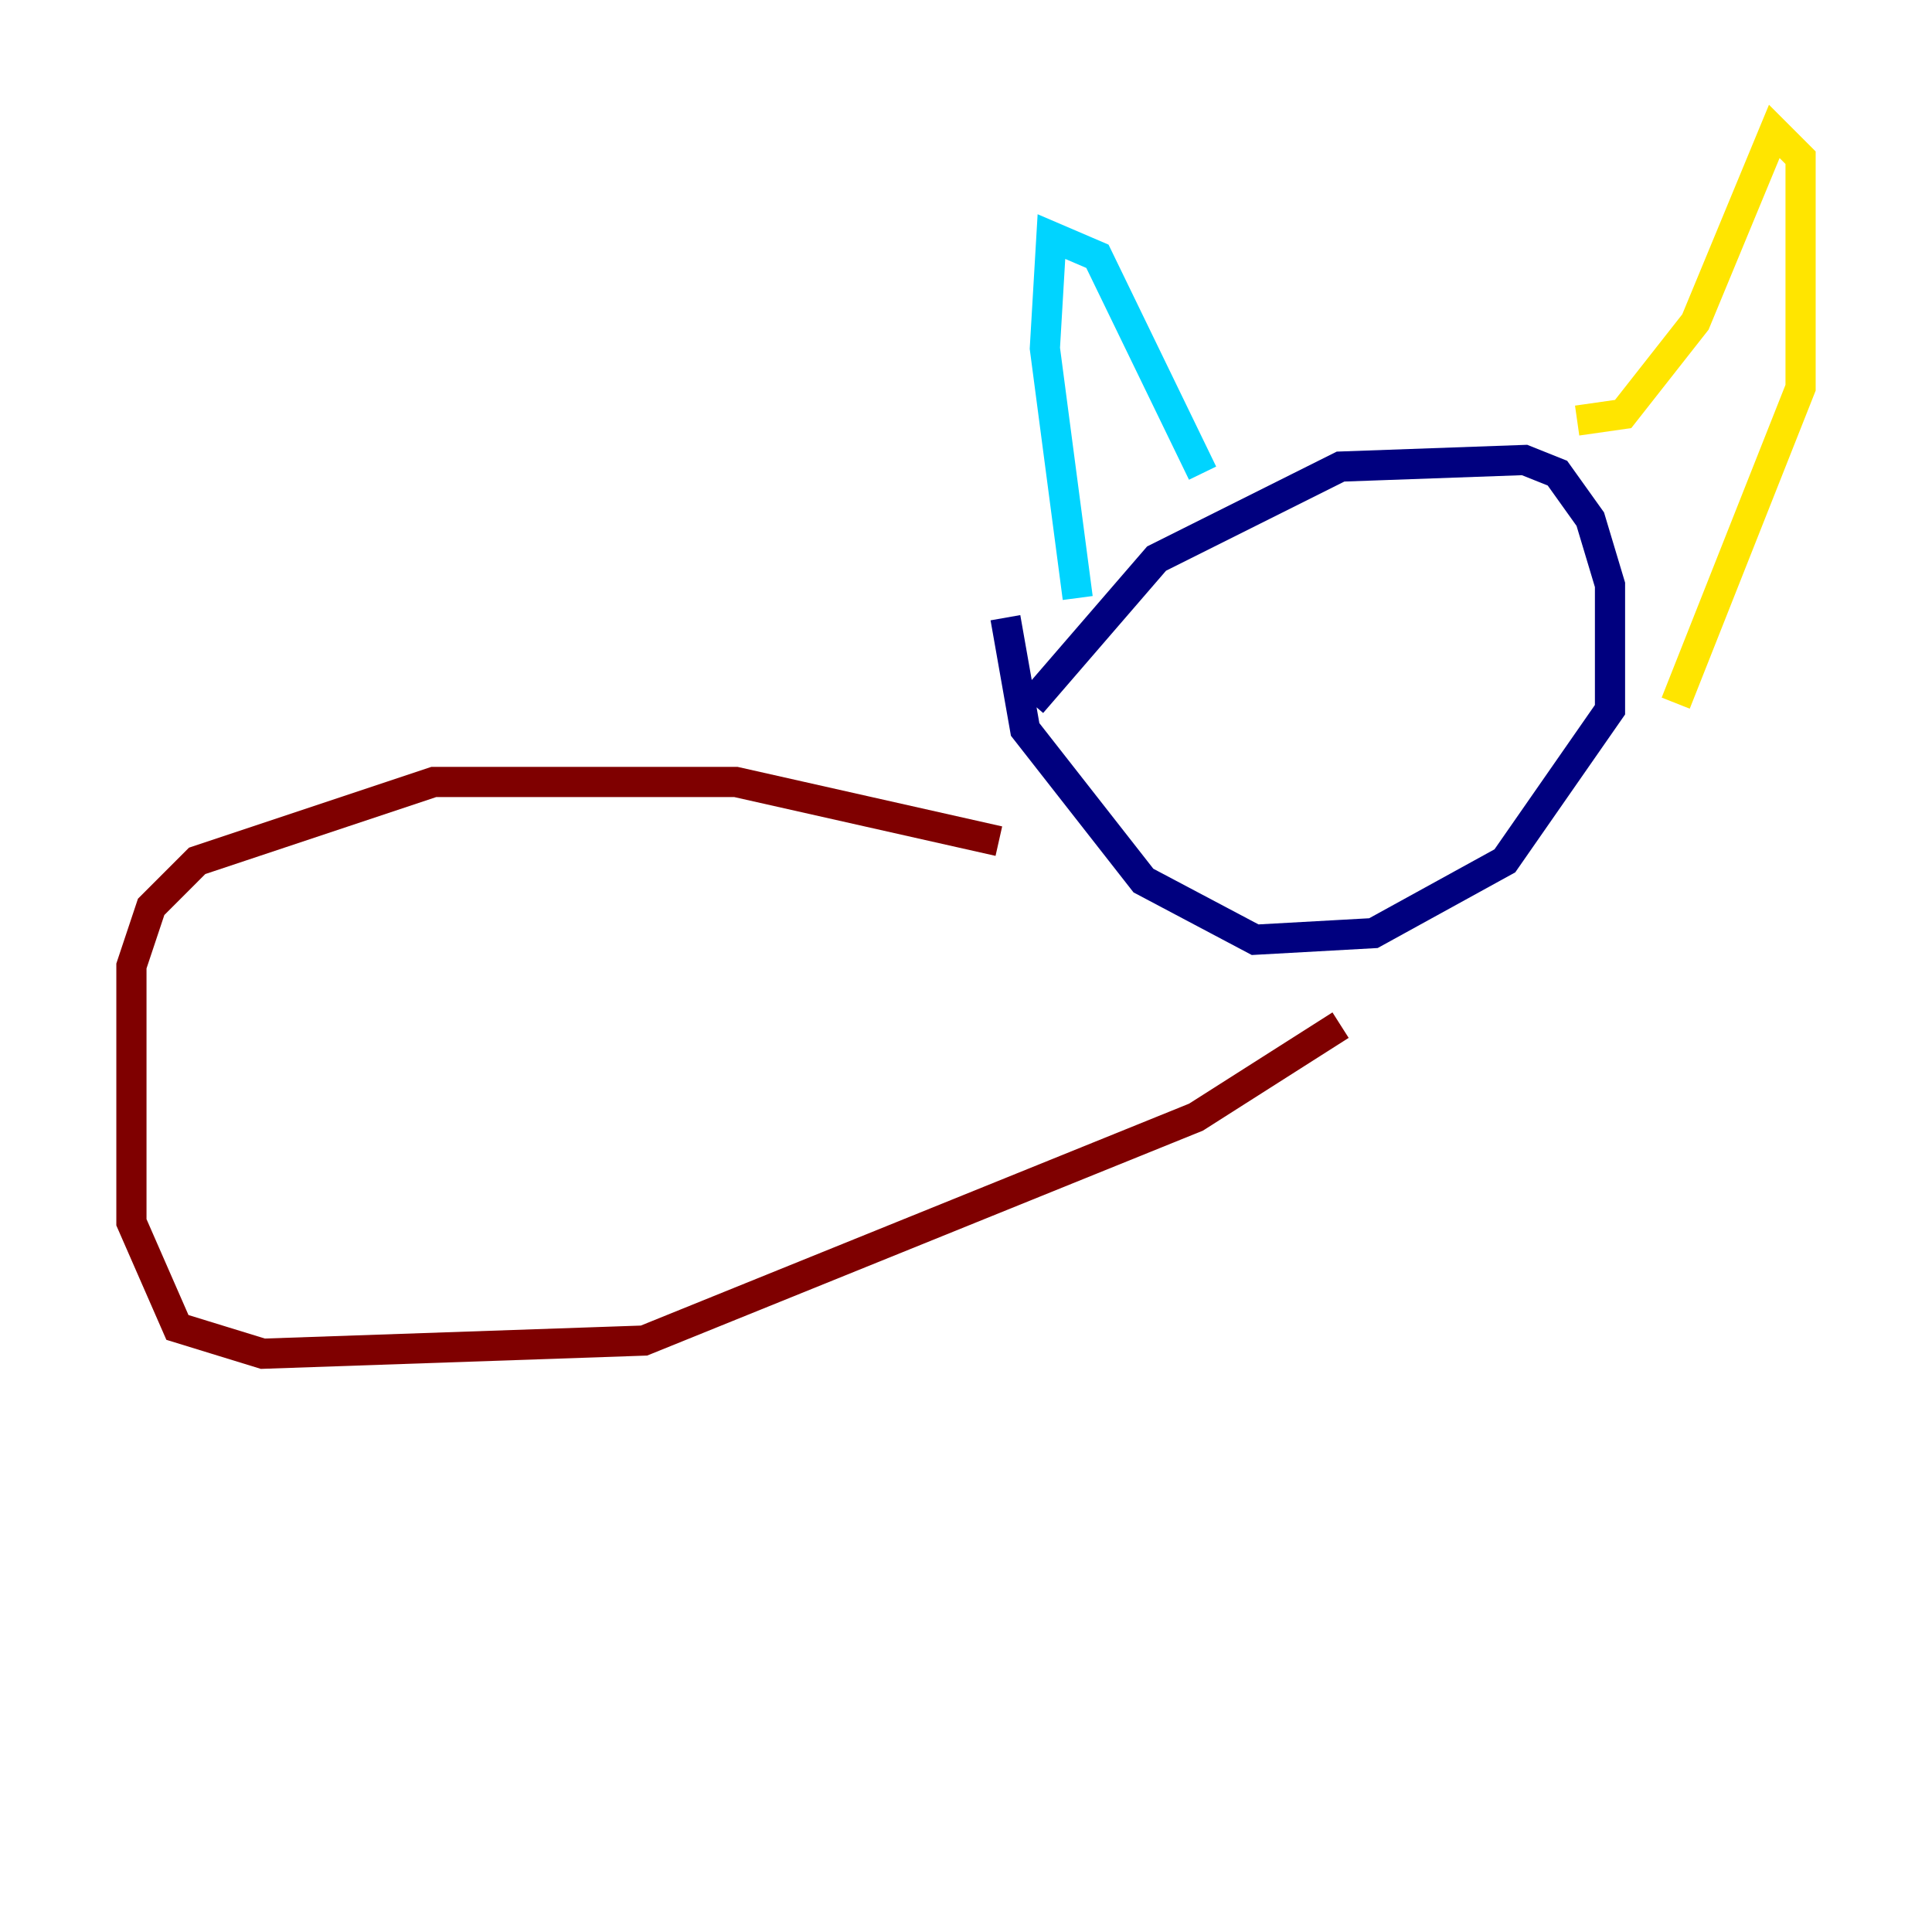 <?xml version="1.0" encoding="utf-8" ?>
<svg baseProfile="tiny" height="128" version="1.2" viewBox="0,0,128,128" width="128" xmlns="http://www.w3.org/2000/svg" xmlns:ev="http://www.w3.org/2001/xml-events" xmlns:xlink="http://www.w3.org/1999/xlink"><defs /><polyline fill="none" points="68.354,46.585 76.626,37.007 88.816,30.912 101.007,30.476 103.184,31.347 105.361,34.395 106.667,38.748 106.667,47.02 99.701,57.034 90.993,61.823 83.156,62.258 75.755,58.34 67.918,48.327 66.612,40.925" stroke="#00007f" stroke-width="2" /><polyline fill="none" points="71.401,39.619 69.225,23.075 69.66,15.674 72.707,16.98 79.674,31.347" stroke="#00d4ff" stroke-width="2" /><polyline fill="none" points="104.49,27.864 107.537,27.429 112.326,21.333 117.551,8.707 119.293,10.449 119.293,25.687 111.02,46.585" stroke="#ffe500" stroke-width="2" /><polyline fill="none" points="66.177,55.728 48.762,51.809 28.735,51.809 13.061,57.034 10.014,60.082 8.707,64.0 8.707,80.98 11.755,87.946 17.415,89.687 42.667,88.816 79.238,74.014 88.816,67.918" stroke="#7f0000" stroke-width="2" /></svg>